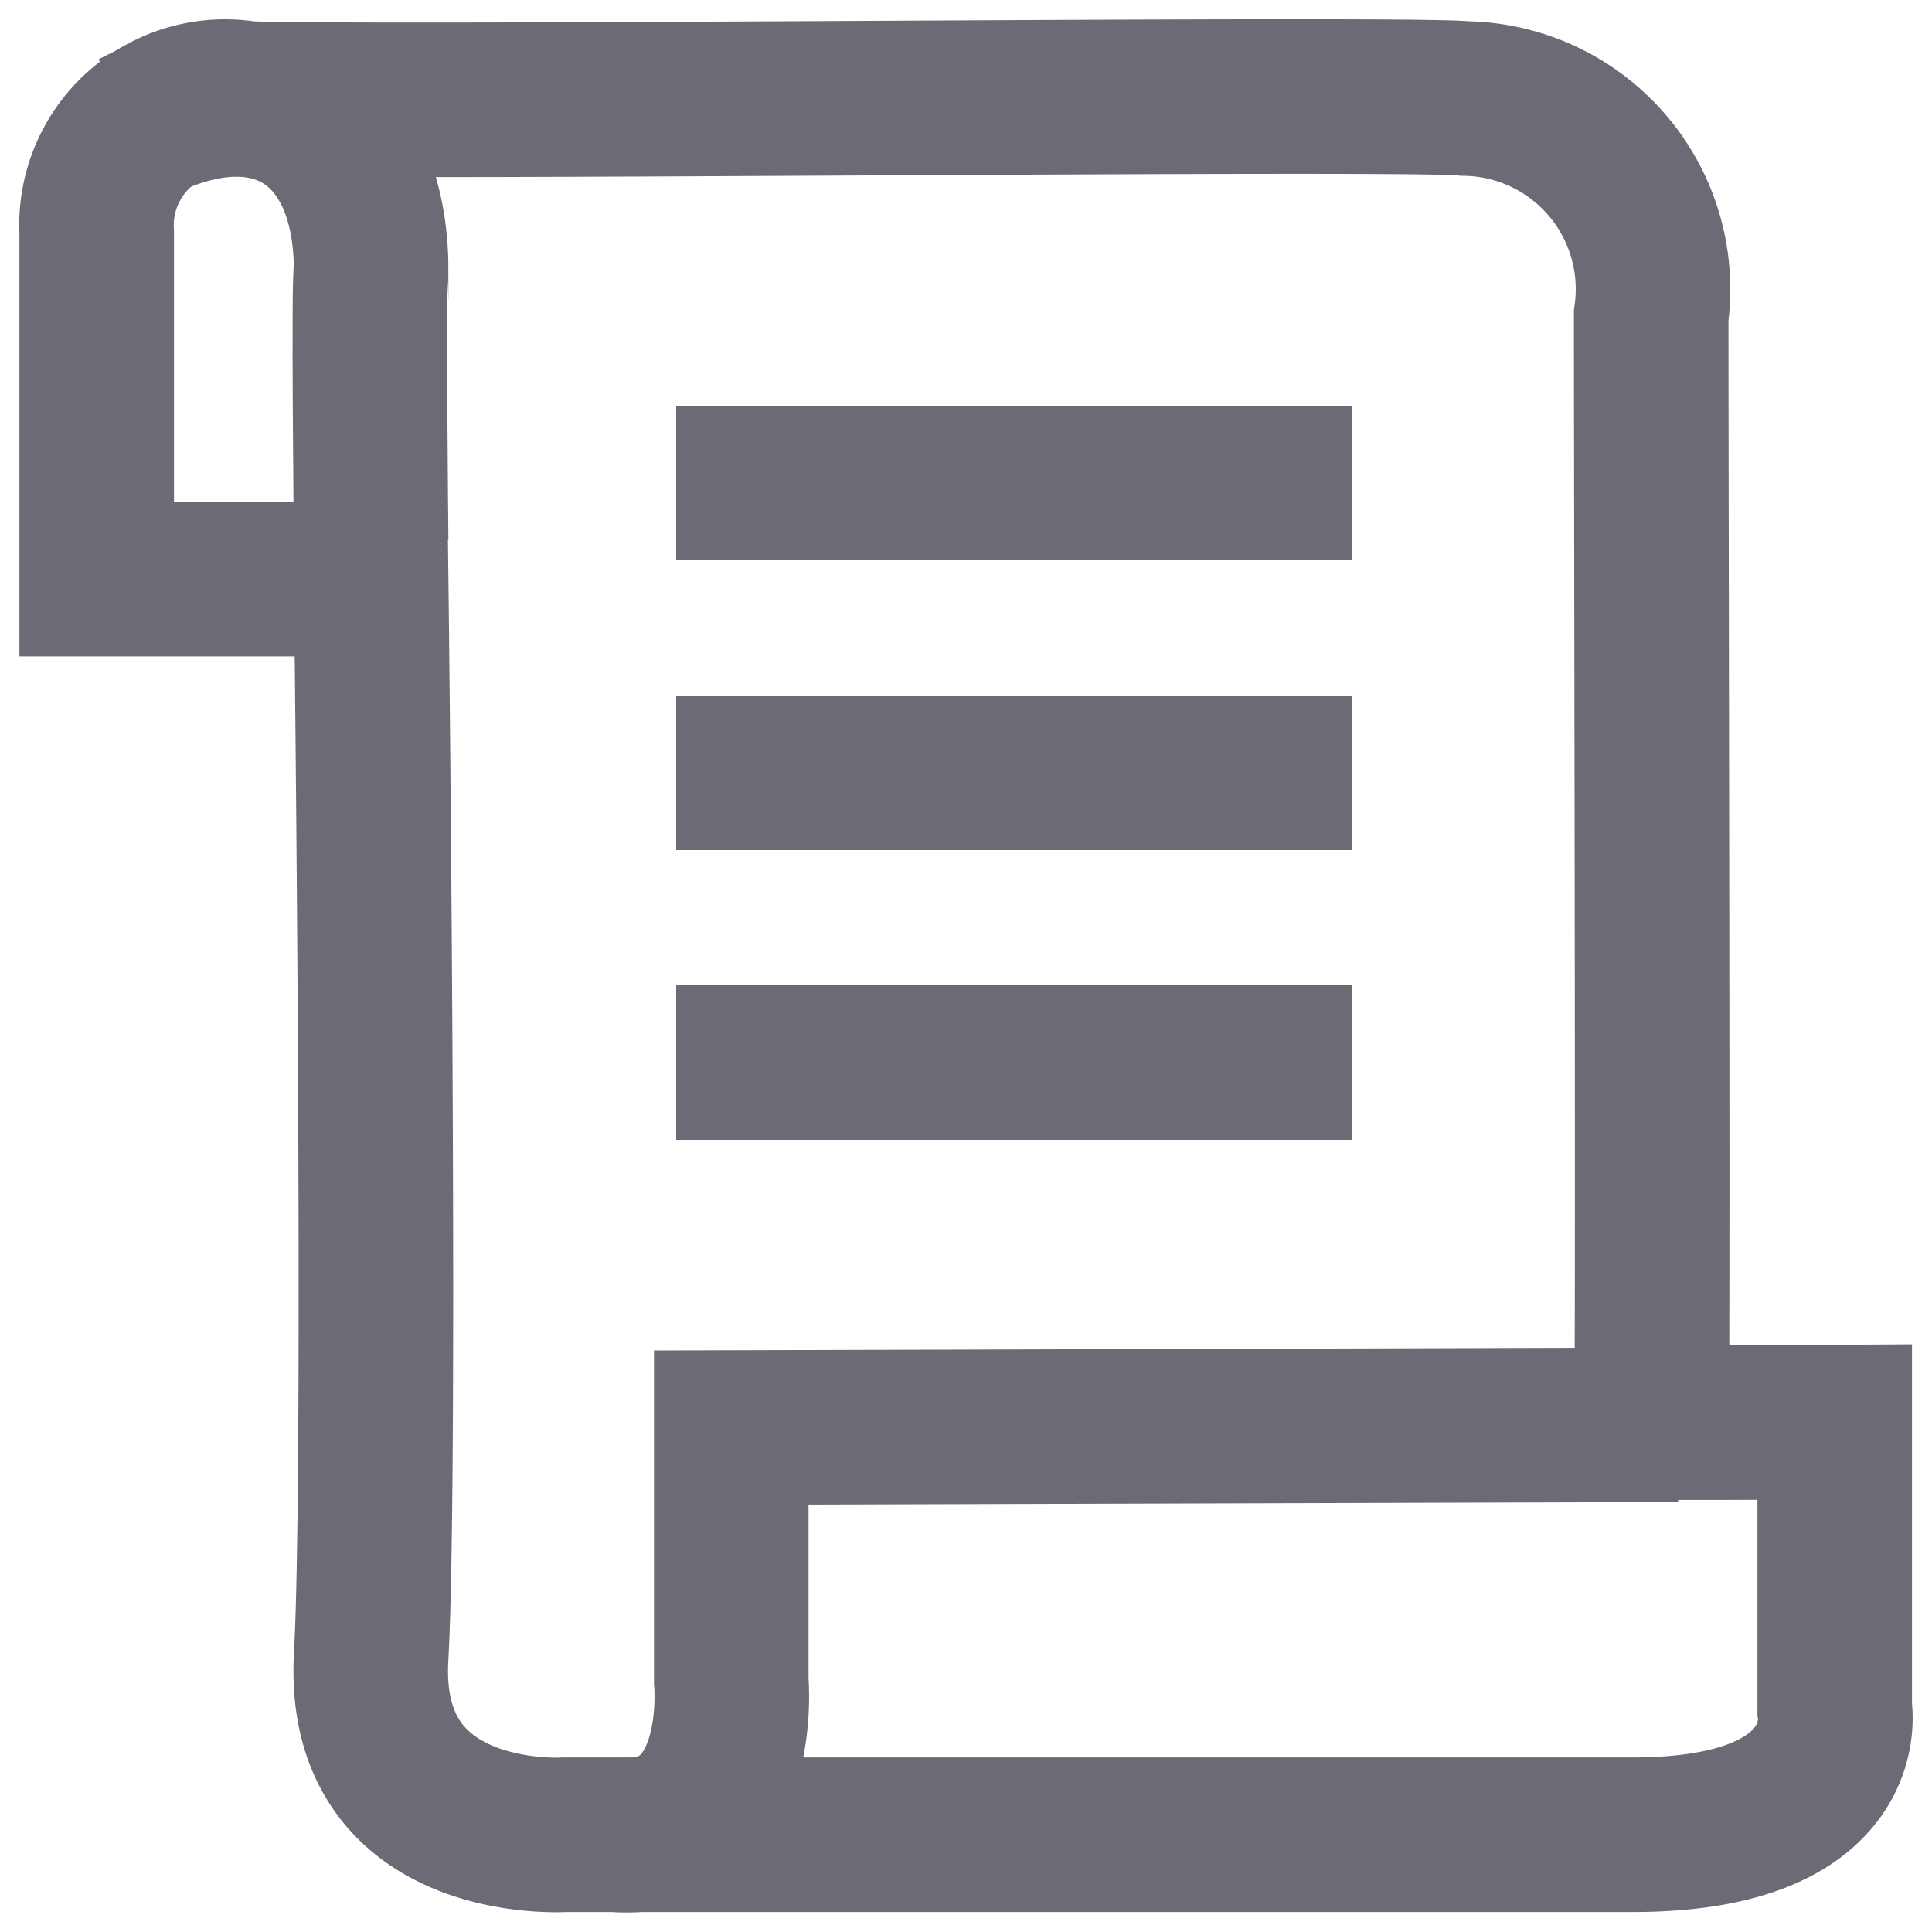 <svg xmlns="http://www.w3.org/2000/svg" viewBox="0 0 20 20">
  <defs>
    <style>
      .cls-1, .cls-2 {
        fill: none;
      }

      .cls-2 {
        stroke: #6a6b75;
        stroke-width: 1.6px;
      }
    </style>
  </defs>
  <g id="Group_3689" data-name="Group 3689" transform="translate(-682 -241)">
    <g id="Group_3688" data-name="Group 3688" transform="translate(219 -180)">
      <rect id="Rectangle_199" data-name="Rectangle 199" class="cls-1" width="20" height="20" transform="translate(463 421)"/>
      <path id="Path_43" data-name="Path 43" class="cls-2" d="M138.326,585.415a1.33,1.33,0,0,1,1.557-1.381c1.645.051,11.985-.065,12.609,0a1.974,1.974,0,0,1,1.926,2.246c0,1.921.023,11.443,0,11.456s1.9,0,1.9,0V600.7s.237,1.307-2.092,1.307H143.172s-2.116.141-2.005-1.842,0-11.156,0-11.156h-2.841Z" transform="translate(325.675 -162.014)"/>
      <path id="Path_44" data-name="Path 44" class="cls-2" d="M153.607,602.332l-9.8.029v2.621s.16,1.7-1.2,1.594" transform="translate(326.763 -166.583)"/>
      <path id="Path_45" data-name="Path 45" class="cls-2" d="M141.731,588.478s-.03-2.768,0-2.8c0-1.53-1.056-2.2-2.452-1.474" transform="translate(325.111 -161.881)"/>
      <path id="Path_1096" data-name="Path 1096" class="cls-2" d="M0,0H7" transform="translate(470 432)"/>
      <path id="Path_1346" data-name="Path 1346" class="cls-2" d="M0,0H7" transform="translate(470 429)"/>
      <path id="Path_1347" data-name="Path 1347" class="cls-2" d="M0,0H7" transform="translate(470 426)"/>
    </g>
    <rect id="Rectangle_1737" data-name="Rectangle 1737" class="cls-1" width="20" height="20" transform="translate(682 241)"/>
  </g>
</svg>

